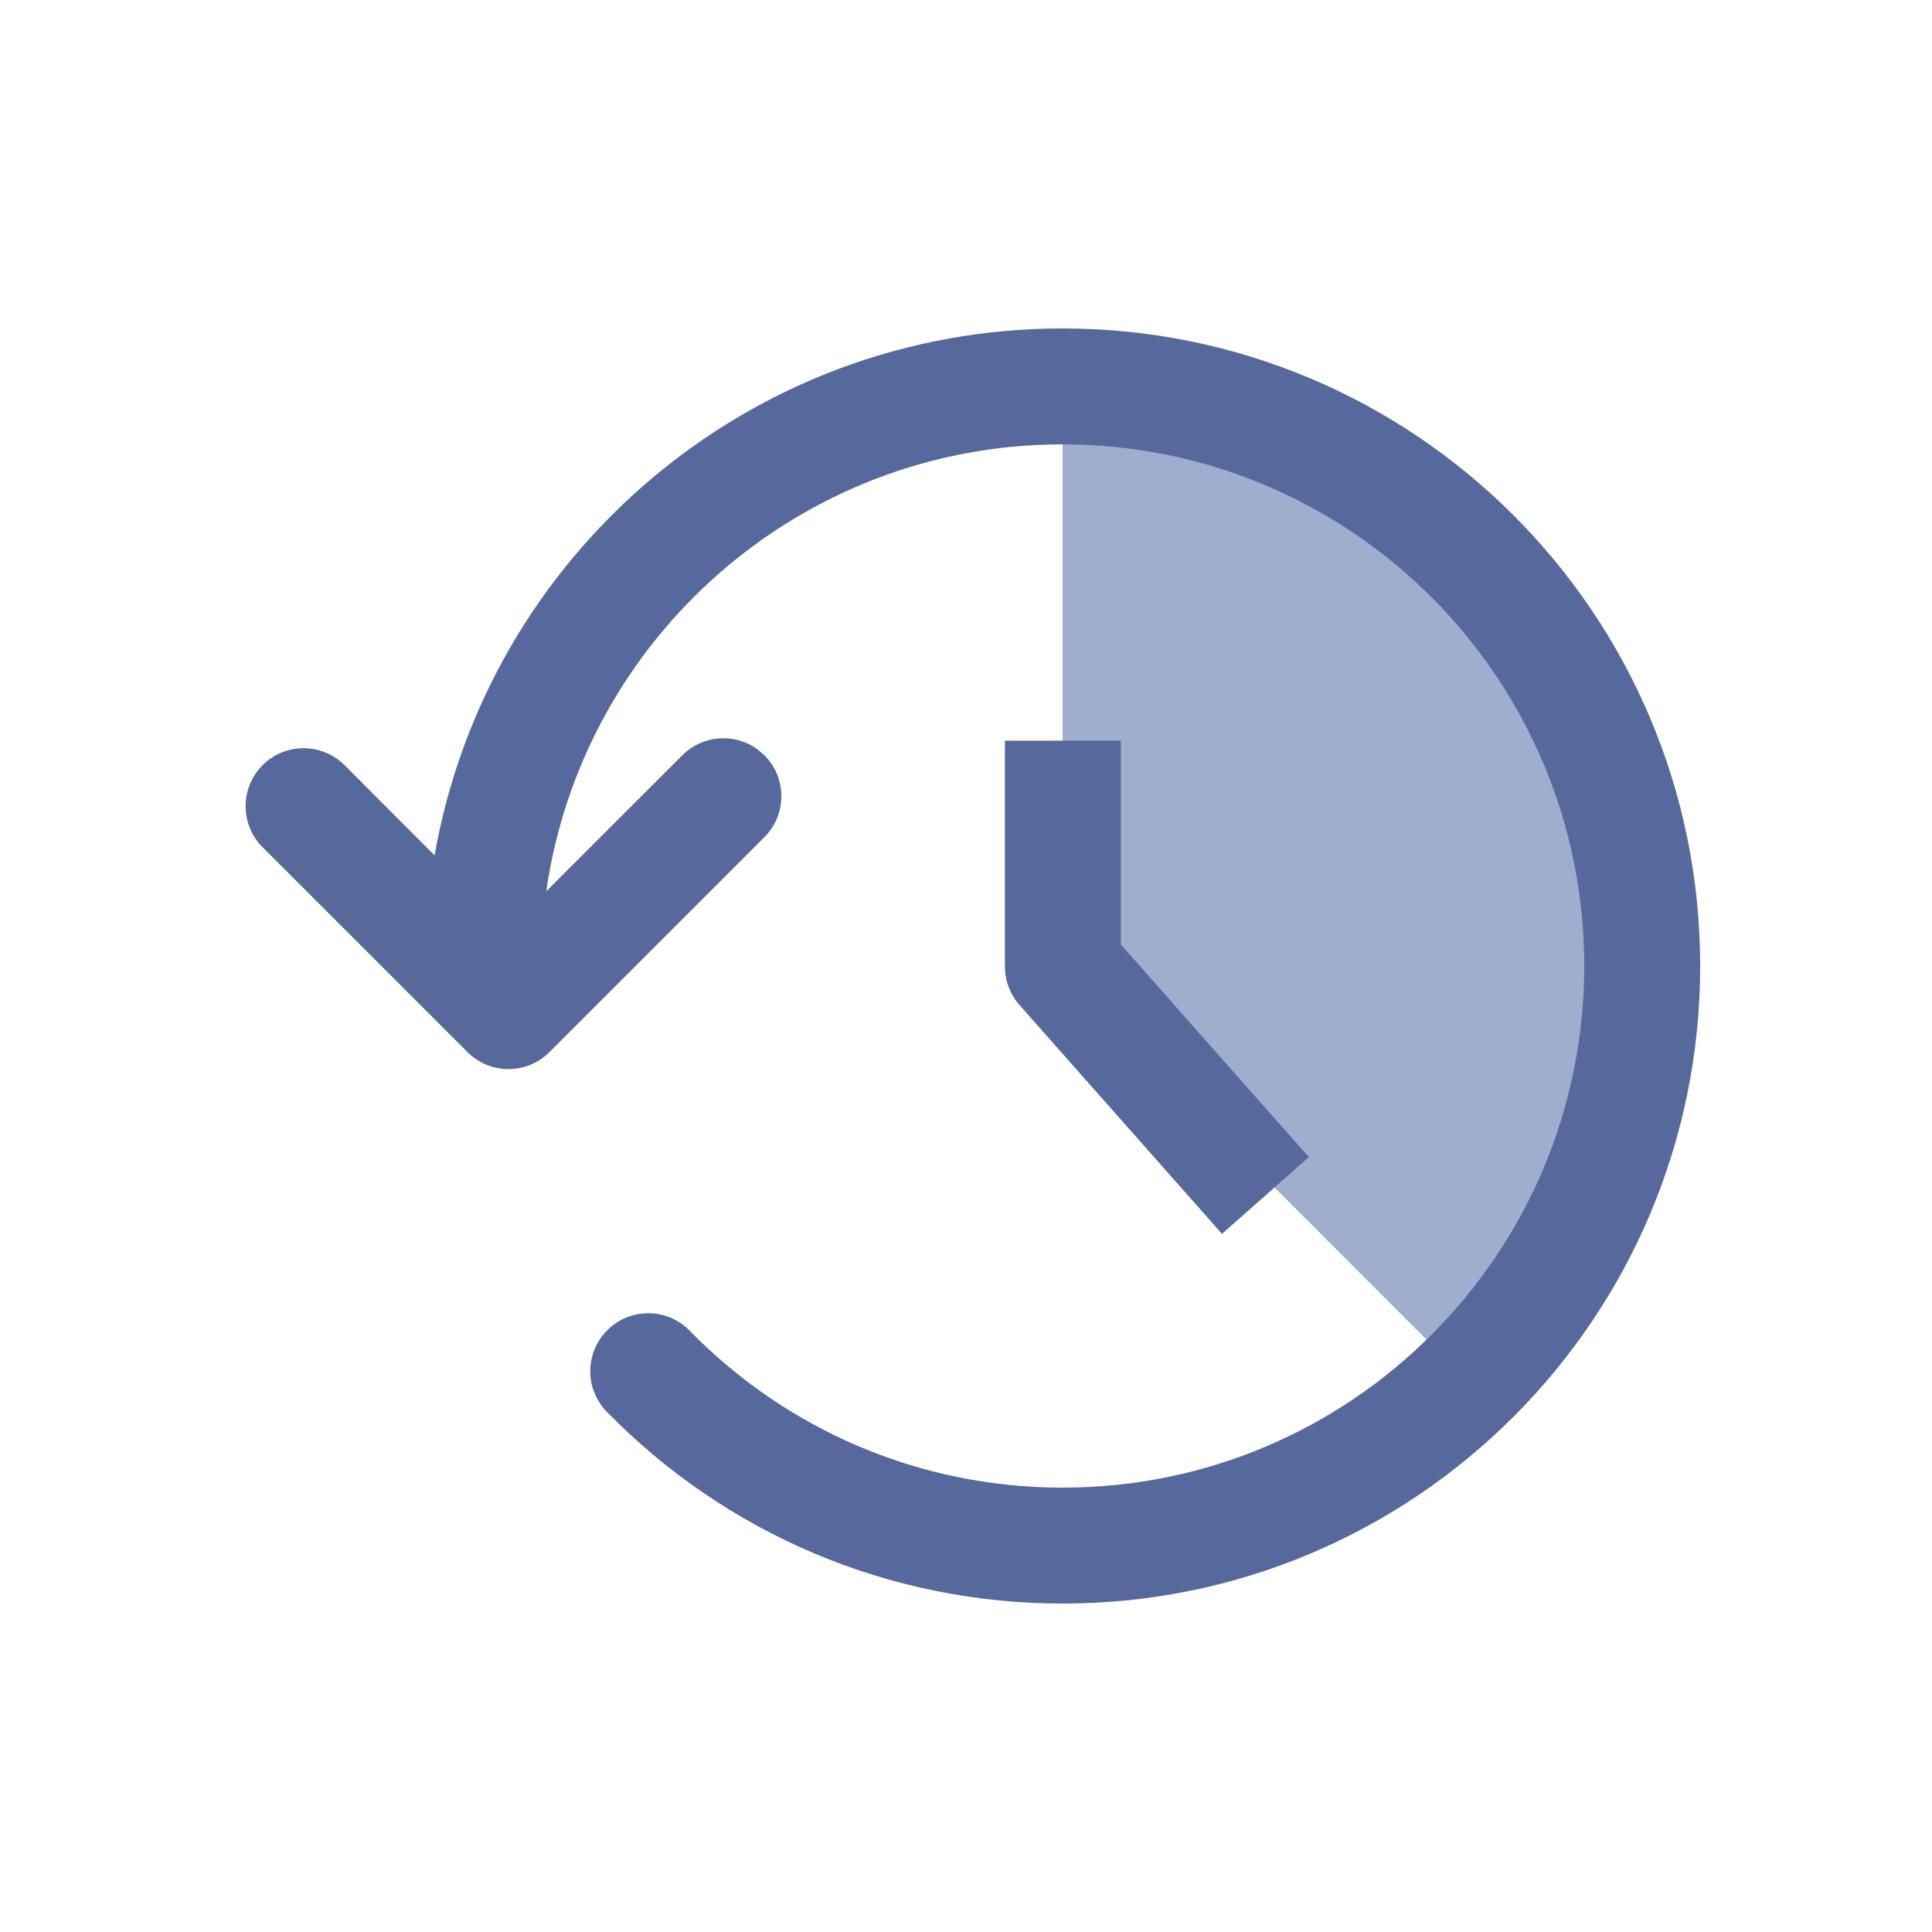 <?xml version="1.0" encoding="UTF-8"?>
<svg width="20px" height="20px" viewBox="0 0 20 20" version="1.1" xmlns="http://www.w3.org/2000/svg" xmlns:xlink="http://www.w3.org/1999/xlink">
    <title>build history 3</title>
    <g id="build-history" stroke="none" stroke-width="1" fill="none" fill-rule="evenodd">
        <g id="build-history-second-menu-default">
            <rect id="矩形" fill="#000000" opacity="0" x="0" y="0" width="20" height="20"></rect>
            <path d="M15.207,14.308 C16.571,13.208 17,11.888 17,10 C17,6.686 14.314,4 11,4 L11,10.097 L15.207,14.308 Z" id="路径" fill="#9FAECF"></path>
            <path d="M11,3.4 C14.645,3.4 17.6,6.355 17.6,10 C17.6,13.645 14.645,16.6 11,16.6 C9.2,16.6 7.515,15.876 6.281,14.614 C6.05,14.378 6.054,13.998 6.291,13.766 C6.528,13.534 6.907,13.538 7.139,13.775 C8.149,14.808 9.527,15.4 11,15.4 C13.982,15.4 16.4,12.982 16.4,10 C16.4,7.018 13.982,4.6 11,4.6 C8.28,4.6 6.03,6.611 5.655,9.226 L7.064,7.818 C7.275,7.607 7.604,7.586 7.838,7.755 L7.913,7.818 C8.147,8.052 8.147,8.432 7.913,8.666 L5.688,10.891 C5.454,11.126 5.074,11.126 4.839,10.891 L2.718,8.77 C2.484,8.536 2.484,8.156 2.718,7.921 C2.952,7.687 3.332,7.687 3.567,7.921 L4.499,8.855 C5.041,5.756 7.746,3.4 11,3.4 Z M11.603,7.667 L11.603,9.778 L13.549,11.978 L12.65,12.773 L10.553,10.403 C10.456,10.293 10.403,10.152 10.403,10.006 L10.403,7.667 L11.603,7.667 Z" id="形状" fill="#57689C" fill-rule="nonzero"></path>
        </g>
    </g>
</svg>